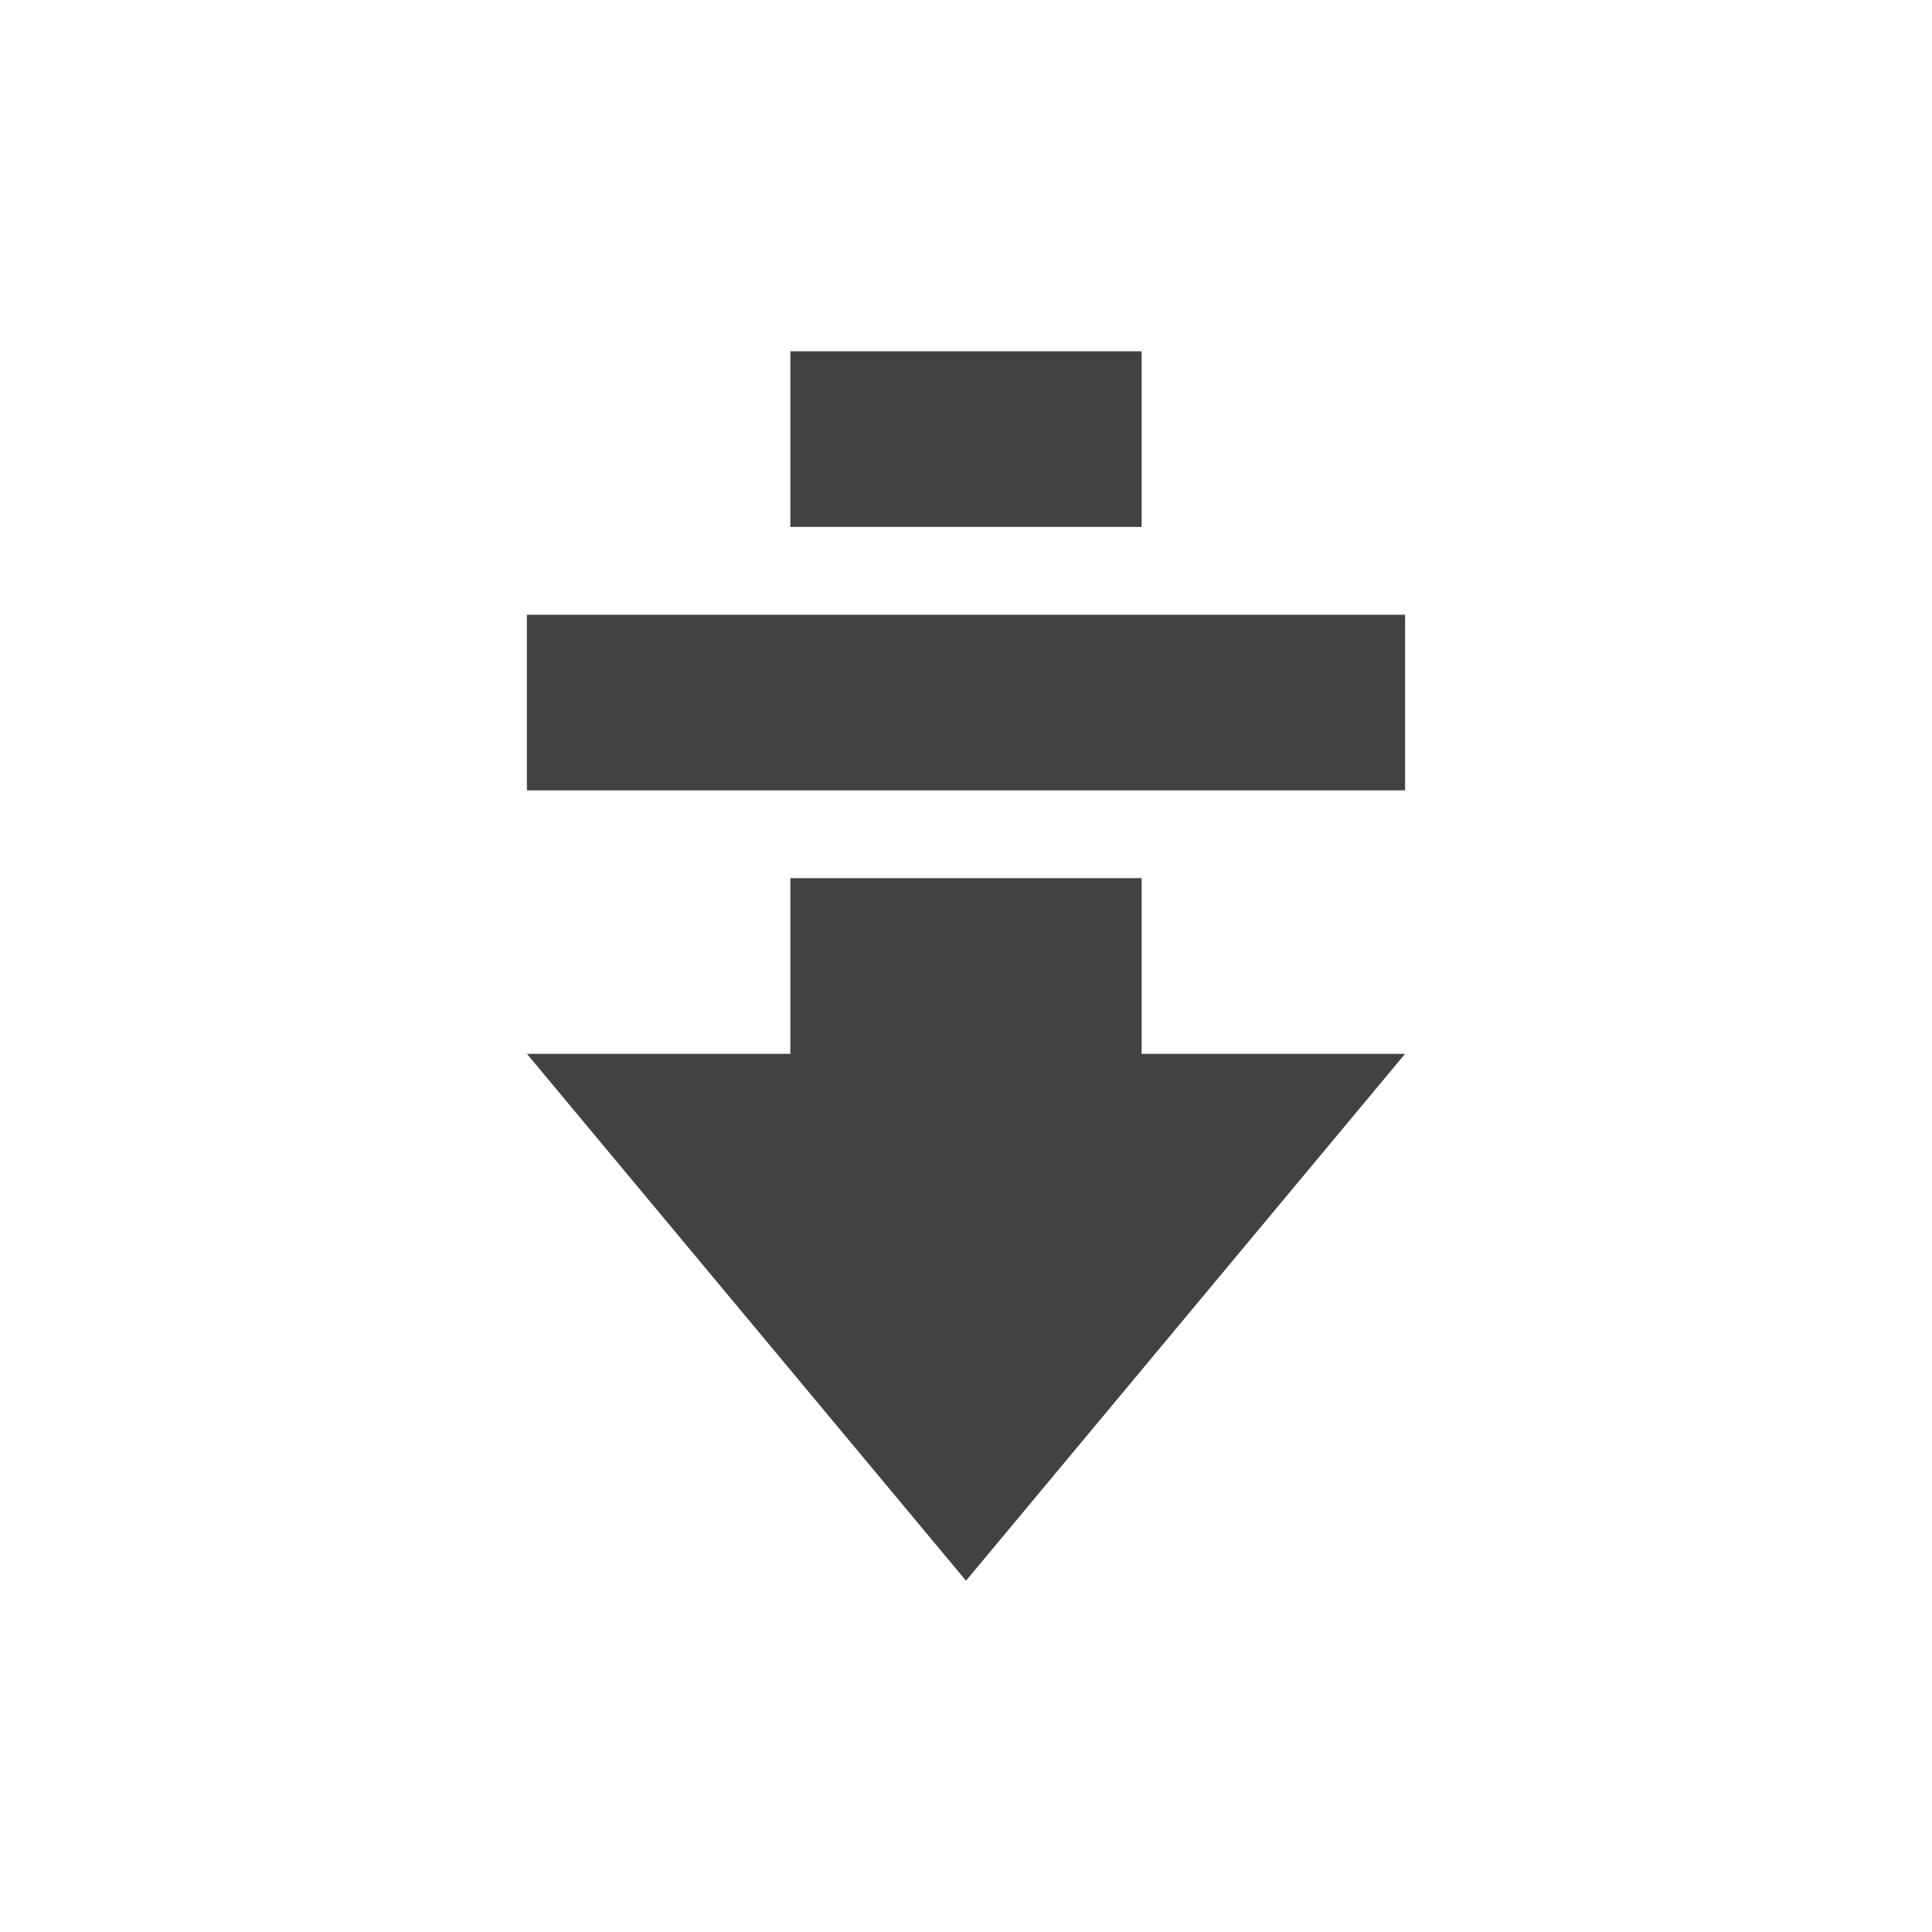 <?xml version="1.0" encoding="UTF-8"?>
<svg xmlns="http://www.w3.org/2000/svg" xmlns:xlink="http://www.w3.org/1999/xlink" width="22px" height="22px" viewBox="0 0 22 22" version="1.1">
<g id="surface1">
<defs>
  <style id="current-color-scheme" type="text/css">
   .ColorScheme-Text { color:#424242; } .ColorScheme-Highlight { color:#eeeeee; }
  </style>
 </defs>
<path style="fill:currentColor" class="ColorScheme-Text" d="M 16 7 L 6 7 L 6 9 L 16 9 Z M 16 12 L 13 12 L 13 10 L 9 10 L 9 12 L 6 12 L 11 18 Z M 13 4 L 9 4 L 9 6 L 13 6 Z M 13 4 "/>
</g>
</svg>
